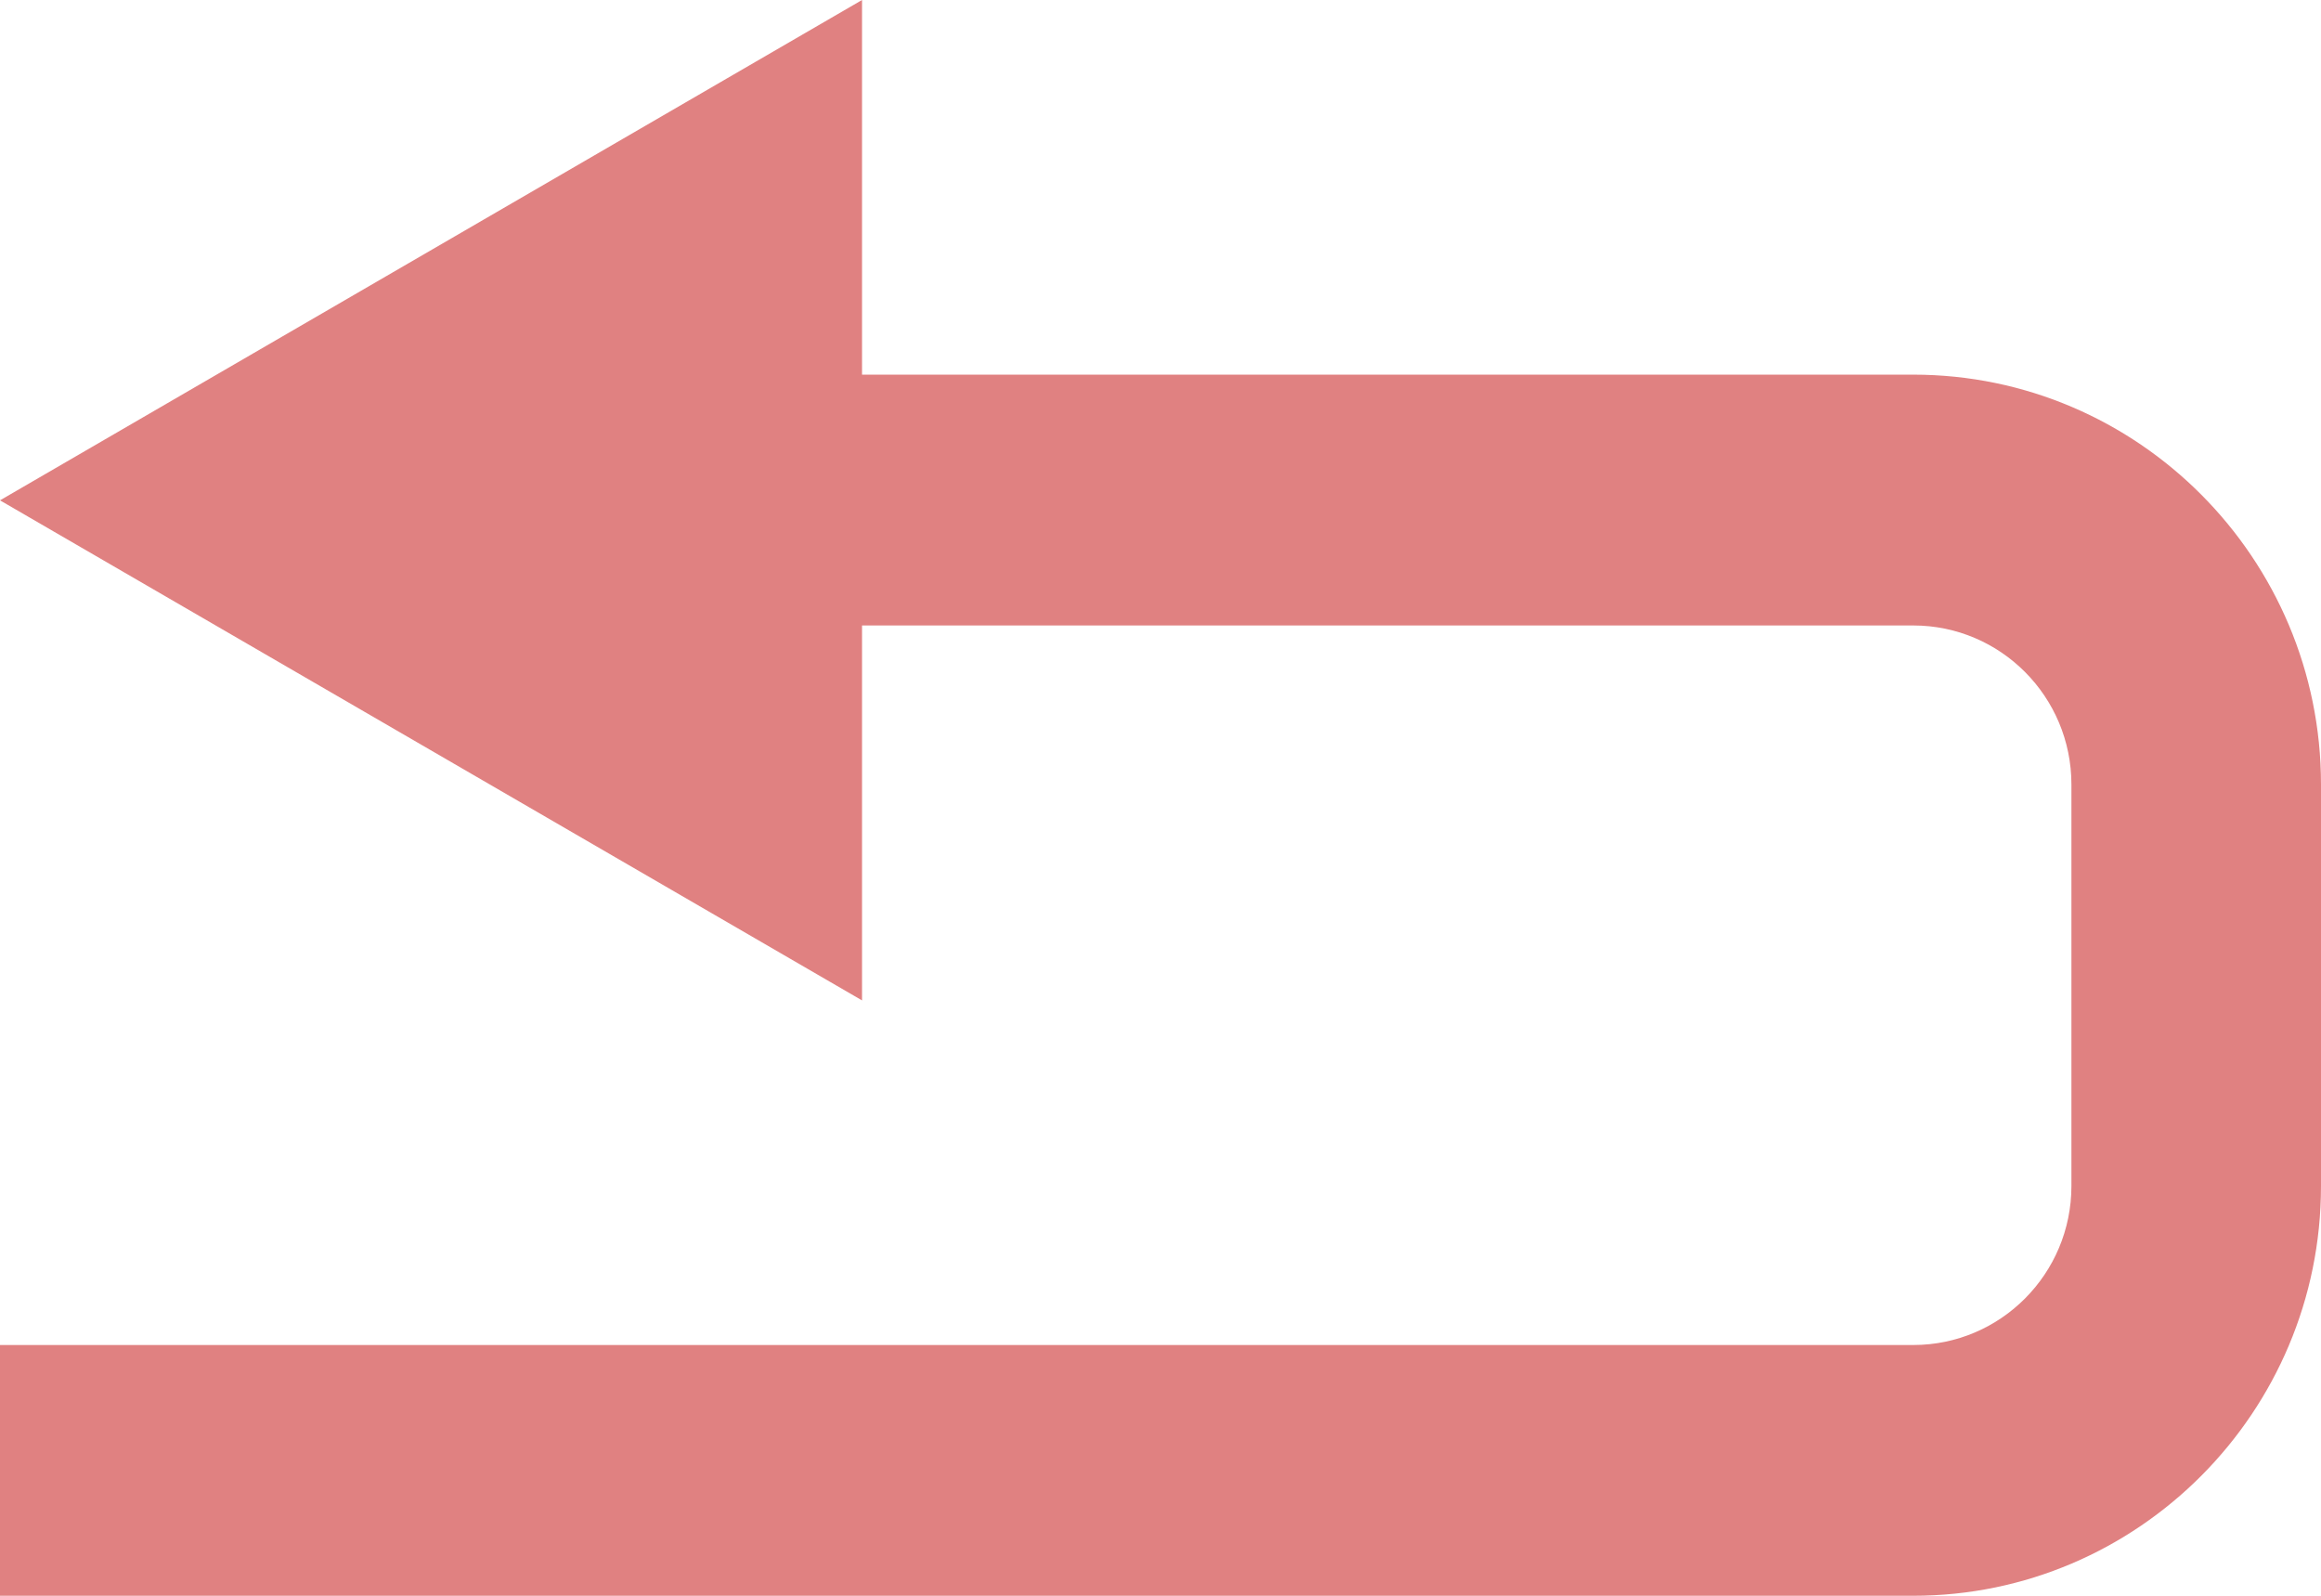 <svg width="32" height="22" viewBox="0 0 32 22" fill="none" xmlns="http://www.w3.org/2000/svg">
<path d="M26.378 5.165H11.885V0L0 6.898L11.885 13.792V8.623H26.378C27.582 8.623 28.559 9.605 28.559 10.815V16.351C28.559 17.561 27.582 18.543 26.378 18.543H0V22H26.378C29.478 22 32 19.466 32 16.351V10.815C32 7.7 29.478 5.165 26.378 5.165Z" fill="#E08181"/>
</svg>
